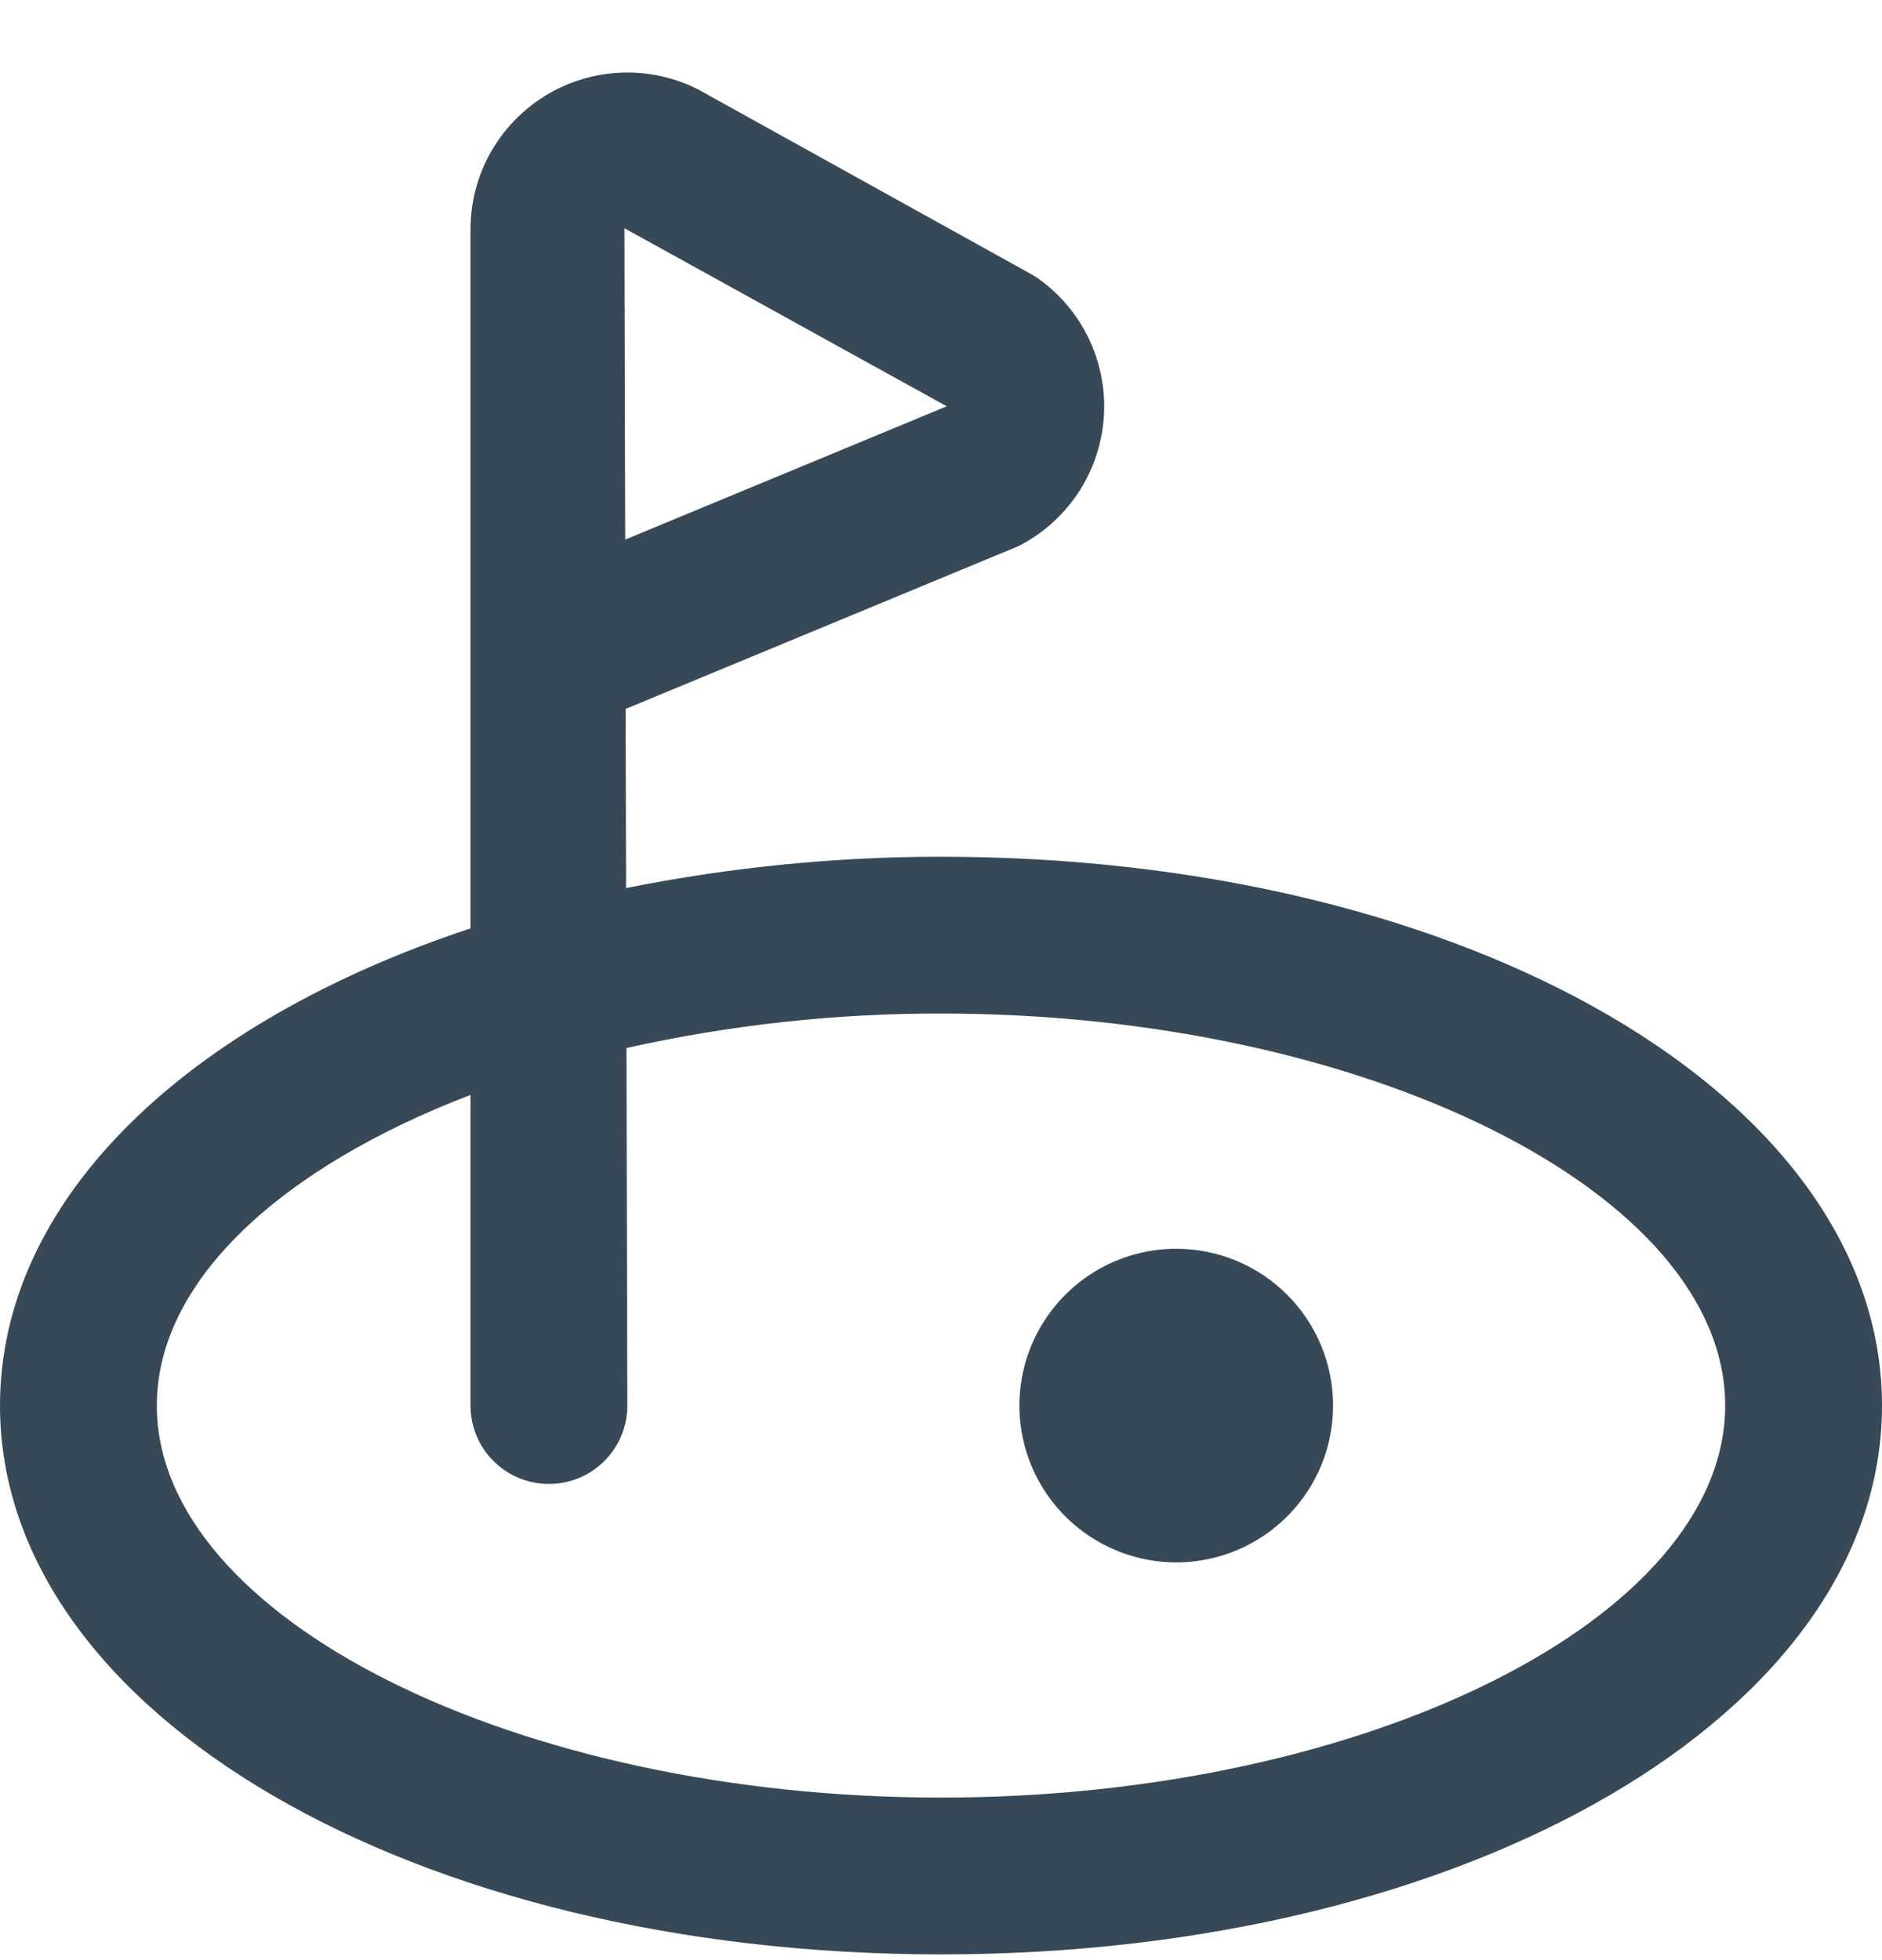 <svg width="24" height="25" viewBox="0 0 24 25" fill="none" xmlns="http://www.w3.org/2000/svg">
<g clip-path="url(#clip0_507_2075)">
<path d="M12 10.927C10.651 10.927 9.306 11.061 7.984 11.327L7.978 9.042L12.987 6.966C13.292 6.811 13.552 6.58 13.743 6.296C13.933 6.012 14.047 5.683 14.075 5.342C14.102 5.001 14.041 4.658 13.898 4.347C13.755 4.037 13.535 3.767 13.258 3.566C13.226 3.542 13.193 3.52 13.158 3.501L8.9 1.139C8.595 0.985 8.256 0.912 7.914 0.927C7.573 0.942 7.241 1.043 6.95 1.223C6.66 1.402 6.42 1.653 6.253 1.951C6.087 2.249 6 2.585 6 2.927V11.841C2.391 13.036 0 15.287 0 17.927C0 21.852 5.271 24.927 12 24.927C18.729 24.927 24 21.852 24 17.927C24 14.002 18.729 10.927 12 10.927ZM12.073 5.182L7.973 6.882L7.963 2.911L12.073 5.182ZM12 22.927C6.58 22.927 2 20.637 2 17.927C2 16.333 3.591 14.888 6 13.965V17.927C6 18.192 6.105 18.447 6.293 18.634C6.48 18.822 6.735 18.927 7 18.927C7.265 18.927 7.52 18.822 7.707 18.634C7.895 18.447 8 18.192 8 17.927L7.989 13.367C9.306 13.072 10.651 12.925 12 12.927C17.42 12.927 22 15.217 22 17.927C22 20.637 17.42 22.927 12 22.927ZM17 17.927C17 18.323 16.883 18.709 16.663 19.038C16.443 19.367 16.131 19.623 15.765 19.775C15.4 19.926 14.998 19.966 14.61 19.889C14.222 19.811 13.866 19.621 13.586 19.341C13.306 19.062 13.116 18.705 13.038 18.317C12.961 17.929 13.001 17.527 13.152 17.162C13.304 16.796 13.56 16.484 13.889 16.264C14.218 16.044 14.604 15.927 15 15.927C15.53 15.927 16.039 16.138 16.414 16.513C16.789 16.888 17 17.397 17 17.927Z" fill="#374957"/>
</g>
<defs>
<clipPath id="clip0_507_2075">
<rect width="24" height="24" fill="white" transform="translate(0 0.927)"/>
</clipPath>
</defs>
</svg>
